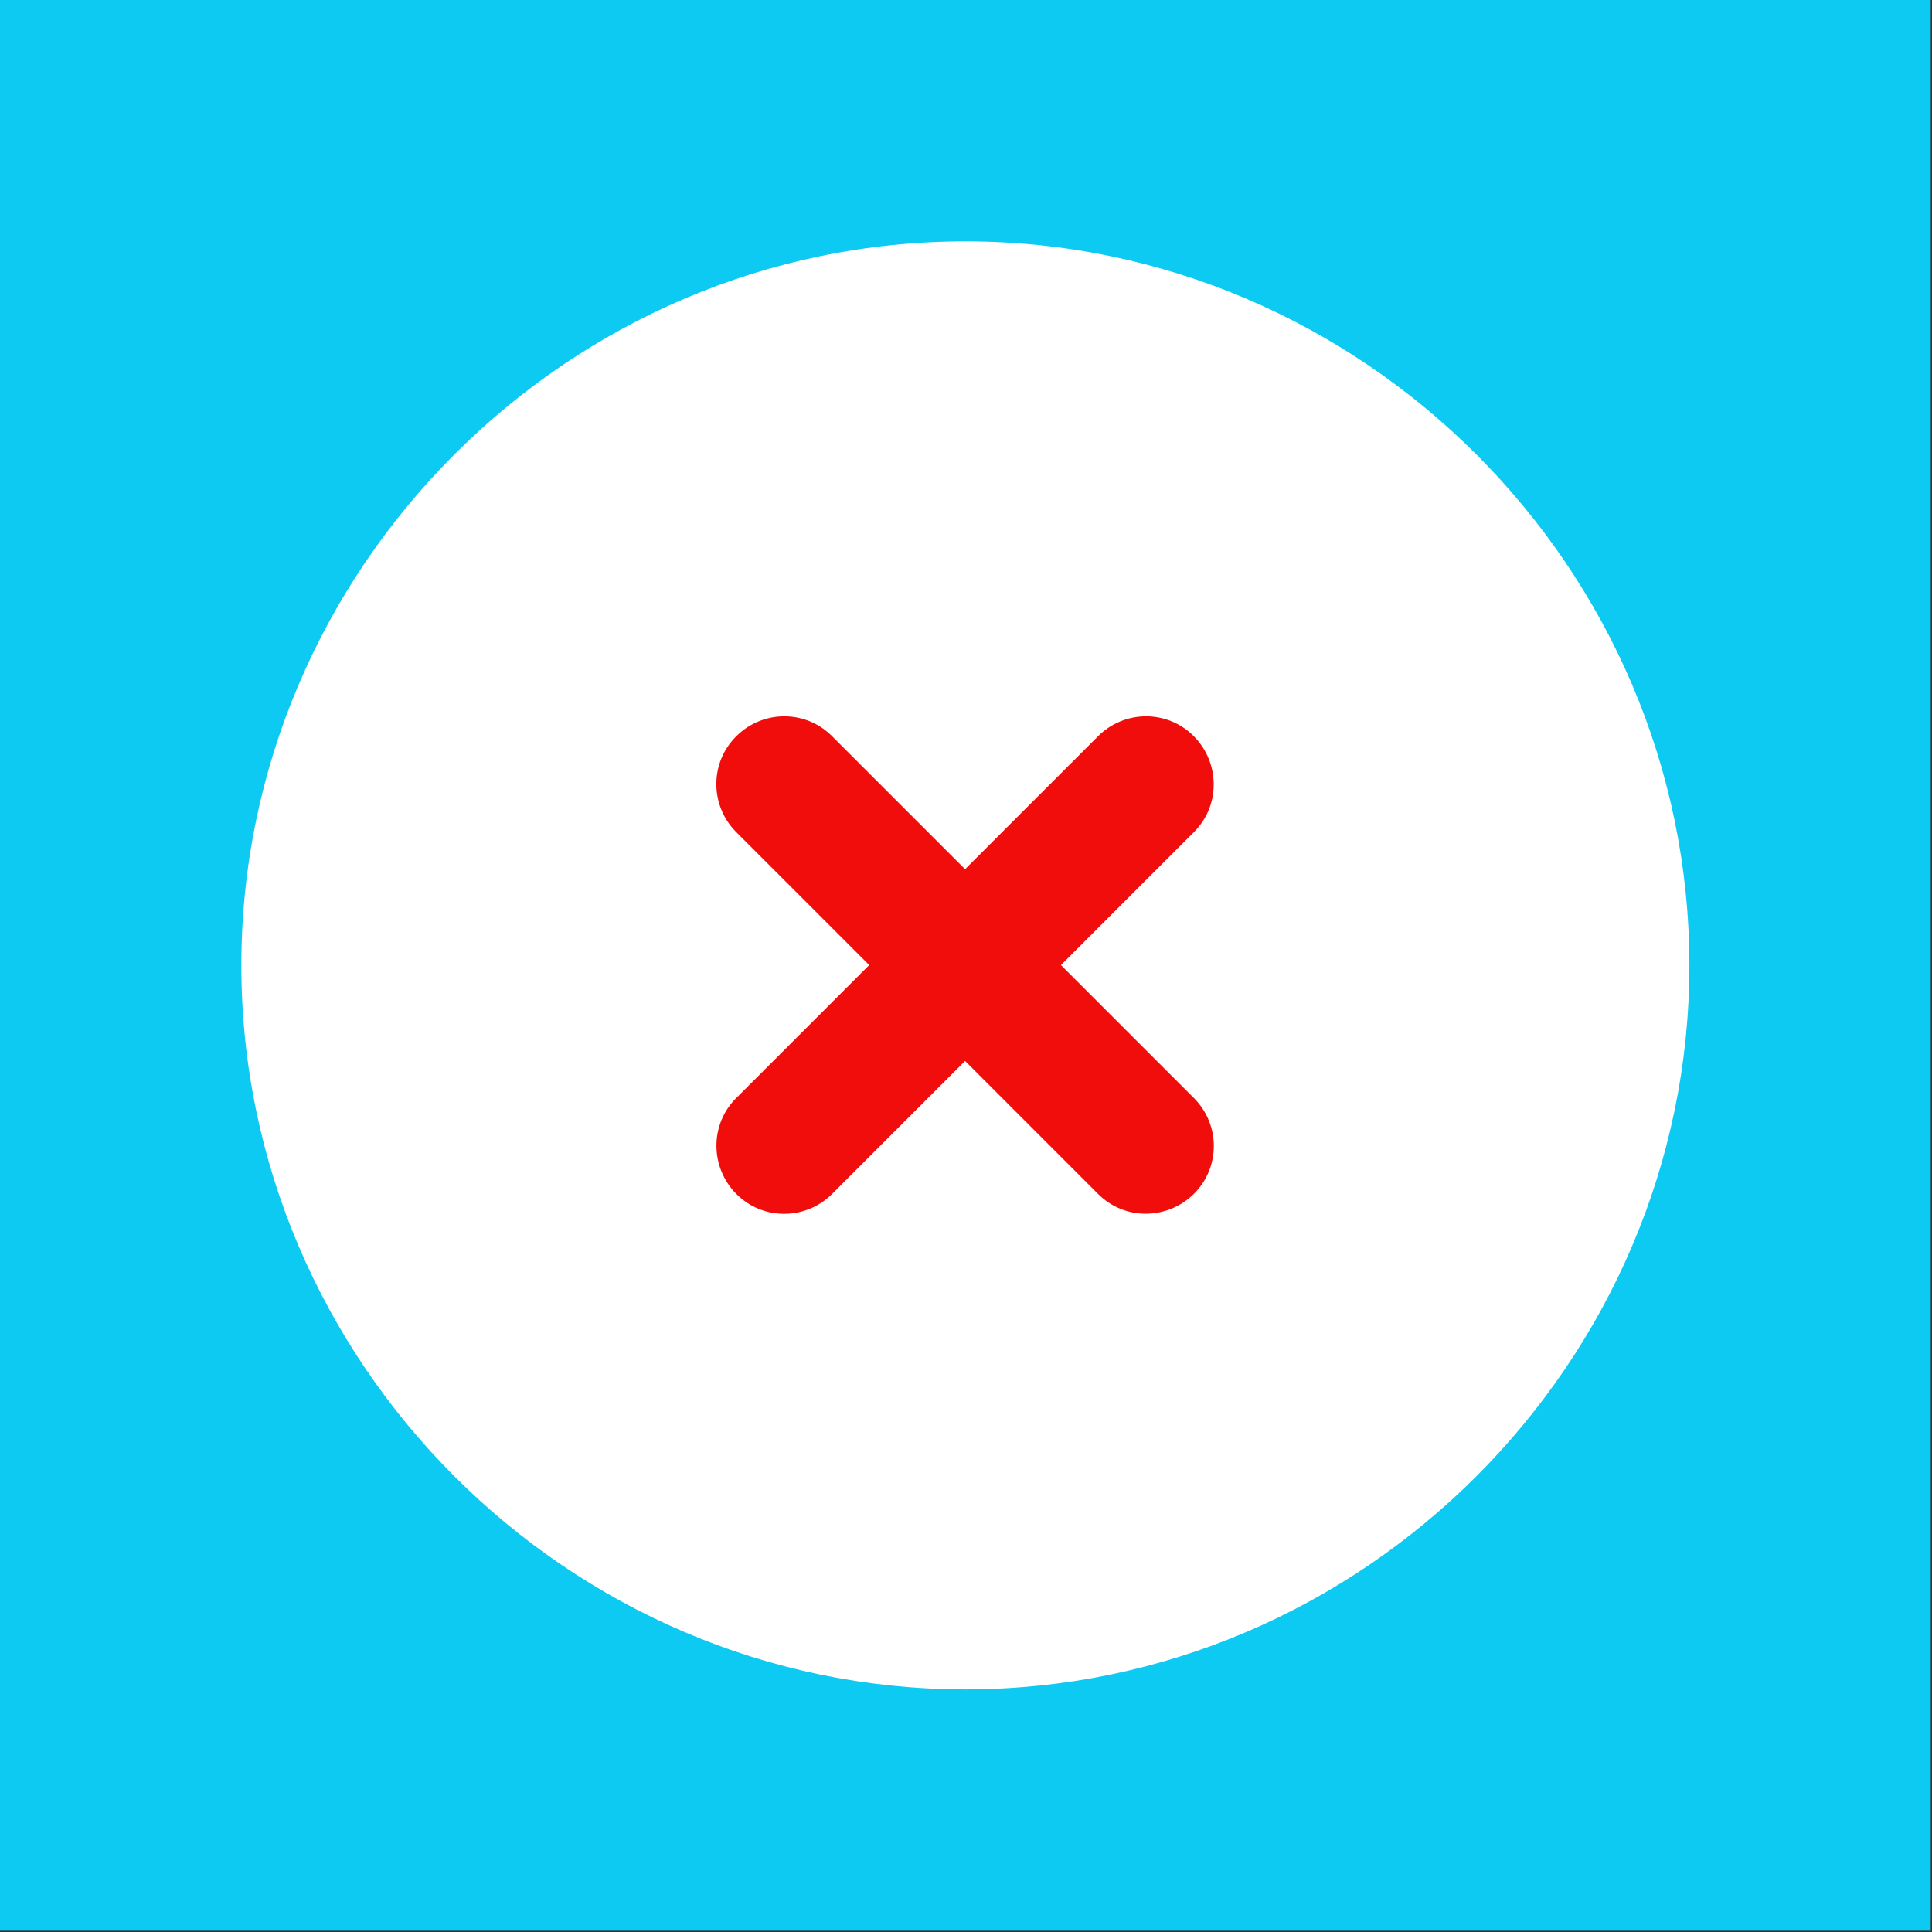 <?xml version="1.0" encoding="UTF-8" standalone="no"?><!DOCTYPE svg PUBLIC "-//W3C//DTD SVG 1.1//EN" "http://www.w3.org/Graphics/SVG/1.1/DTD/svg11.dtd"><svg width="100%" height="100%" viewBox="0 0 2134 2134" version="1.1" xmlns="http://www.w3.org/2000/svg" xmlns:xlink="http://www.w3.org/1999/xlink" xml:space="preserve" xmlns:serif="http://www.serif.com/" style="fill-rule:evenodd;clip-rule:evenodd;stroke-linejoin:round;stroke-miterlimit:2;"><rect x="0" y="0" width="2134" height="2134" fill="#333333" stroke="none"/><rect id="bg" x="0" y="0" width="2132.59" height="2132.59" style="fill:#0dcaf2;"/><path d="M1066.3,1866.02c438.713,0 799.719,-361.006 799.719,-799.719c0,-438.713 -361.006,-799.719 -799.719,-799.719c-438.713,-0 -799.719,361.006 -799.719,799.719c-0,438.713 361.006,799.719 799.719,799.719Z" style="fill:#fff;"/><path d="M813.258,813.258c29.365,-29.365 76.848,-29.365 105.9,-0l146.823,146.824l146.824,-146.824c29.365,-29.365 76.848,-29.365 105.901,-0c29.052,29.365 29.365,76.848 -0,105.9l-146.824,146.823l146.824,146.824c29.365,29.365 29.365,76.848 -0,105.901c-29.365,29.052 -76.848,29.365 -105.901,-0l-146.824,-146.824l-146.823,146.824c-29.365,29.365 -76.848,29.365 -105.9,-0c-29.053,-29.365 -29.365,-76.848 -0,-105.901l146.823,-146.824l-146.823,-146.823c-29.365,-29.365 -29.365,-76.848 -0,-105.9Z" style="fill:#f20d0d;"/></svg>